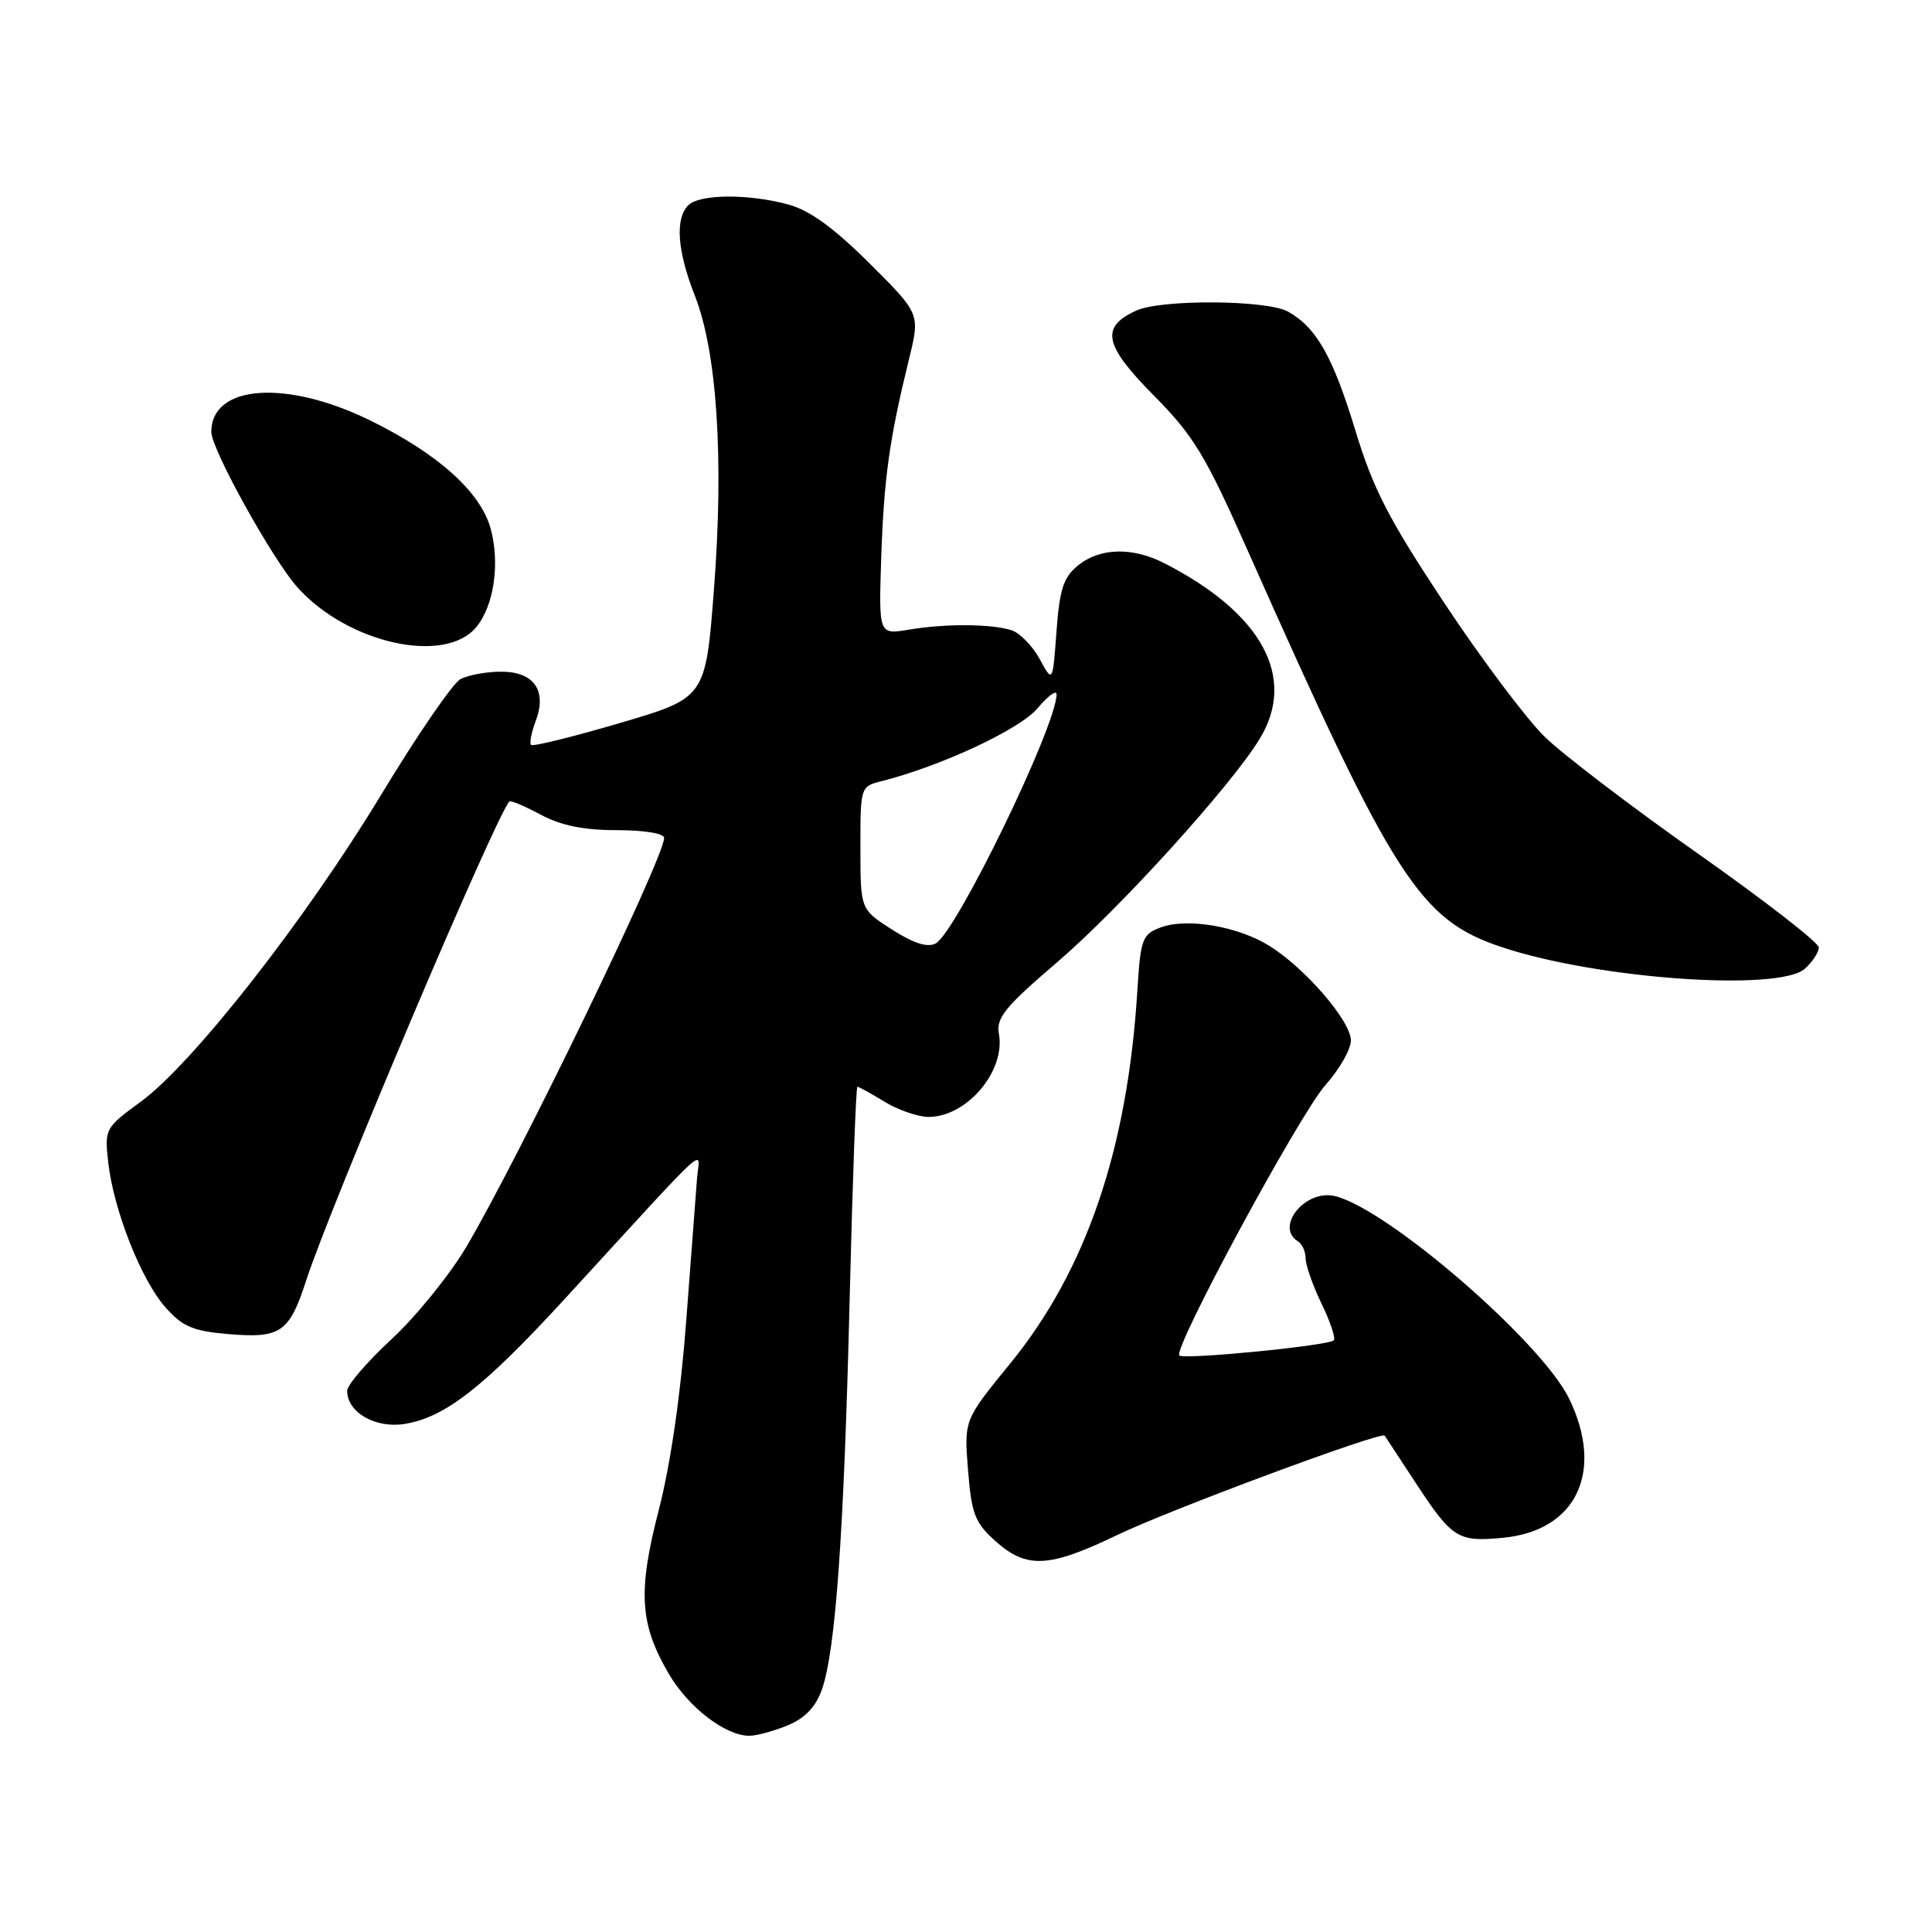 <?xml version="1.0" encoding="UTF-8" standalone="no"?>
<!DOCTYPE svg PUBLIC "-//W3C//DTD SVG 1.1//EN" "http://www.w3.org/Graphics/SVG/1.1/DTD/svg11.dtd" >
<svg xmlns="http://www.w3.org/2000/svg" xmlns:xlink="http://www.w3.org/1999/xlink" version="1.1" viewBox="0 0 256 256">
 <g >
 <path fill="currentColor"
d=" M 104.40 228.61 C 106.69 227.65 108.10 226.16 108.91 223.86 C 110.72 218.69 111.83 203.17 112.58 172.25 C 112.96 156.71 113.42 144.00 113.61 144.00 C 113.80 144.00 115.43 144.90 117.23 146.00 C 119.03 147.09 121.64 147.99 123.03 148.00 C 128.11 148.00 133.26 141.93 132.36 136.98 C 131.97 134.89 133.17 133.41 140.08 127.50 C 148.37 120.40 163.12 104.13 166.91 97.91 C 171.87 89.79 167.24 81.26 154.30 74.64 C 150.05 72.46 145.76 72.57 142.86 74.91 C 140.92 76.48 140.41 78.03 139.99 83.66 C 139.49 90.50 139.49 90.50 137.76 87.32 C 136.80 85.57 135.12 83.86 134.03 83.51 C 131.34 82.65 125.20 82.62 120.38 83.44 C 116.43 84.10 116.43 84.10 116.77 73.80 C 117.13 63.30 117.86 58.13 120.46 47.54 C 121.92 41.57 121.92 41.57 115.21 34.89 C 110.53 30.23 107.29 27.87 104.50 27.11 C 99.22 25.66 92.70 25.70 91.20 27.20 C 89.43 28.97 89.74 33.26 92.06 39.15 C 95.01 46.63 95.93 60.76 94.61 77.99 C 93.50 92.47 93.50 92.47 82.15 95.80 C 75.91 97.64 70.61 98.94 70.37 98.71 C 70.14 98.47 70.41 97.06 70.97 95.57 C 72.52 91.51 70.77 89.00 66.40 89.00 C 64.46 89.00 62.03 89.45 61.01 89.99 C 59.99 90.54 55.26 97.44 50.49 105.33 C 40.46 121.91 25.55 140.94 18.63 146.00 C 13.92 149.44 13.85 149.58 14.34 154.01 C 15.05 160.35 18.73 169.67 21.95 173.26 C 24.22 175.81 25.59 176.38 30.33 176.78 C 37.20 177.35 38.34 176.55 40.57 169.67 C 43.78 159.77 65.67 108.16 67.50 106.19 C 67.66 106.02 69.51 106.81 71.63 107.94 C 74.34 109.39 77.32 110.00 81.74 110.00 C 85.36 110.00 88.00 110.43 88.00 111.03 C 88.00 113.67 68.78 153.40 61.77 165.25 C 59.57 168.95 55.13 174.44 51.89 177.44 C 48.65 180.44 46.00 183.52 46.00 184.29 C 46.00 187.15 49.74 189.30 53.62 188.68 C 58.99 187.80 64.09 183.82 74.87 172.07 C 94.85 150.29 92.66 152.28 92.36 156.13 C 92.21 157.98 91.57 166.47 90.93 175.00 C 90.20 184.73 88.85 194.04 87.31 200.00 C 84.49 210.89 84.75 215.19 88.63 221.81 C 91.22 226.23 96.11 229.99 99.28 230.00 C 100.26 230.00 102.56 229.37 104.40 228.61 Z  M 148.03 203.40 C 154.96 200.06 183.06 189.62 183.48 190.23 C 183.59 190.38 185.34 193.05 187.37 196.16 C 192.44 203.91 193.11 204.34 199.20 203.76 C 208.89 202.82 212.60 195.00 207.93 185.35 C 204.29 177.83 183.89 160.18 176.89 158.49 C 172.97 157.54 168.87 162.57 172.00 164.50 C 172.55 164.84 173.00 165.85 173.00 166.74 C 173.00 167.64 173.95 170.33 175.11 172.74 C 176.28 175.14 177.00 177.33 176.73 177.60 C 176.01 178.32 156.86 180.19 156.27 179.61 C 155.39 178.72 172.21 147.60 175.65 143.75 C 177.49 141.68 179.00 139.04 179.00 137.87 C 179.00 135.31 172.99 128.33 168.23 125.35 C 164.03 122.72 157.23 121.58 153.74 122.91 C 151.36 123.81 151.13 124.45 150.71 131.19 C 149.42 152.24 143.93 168.35 133.82 180.72 C 127.74 188.16 127.74 188.16 128.27 194.80 C 128.74 200.63 129.18 201.77 131.92 204.22 C 136.04 207.90 139.00 207.75 148.03 203.40 Z  M 239.17 128.35 C 240.18 127.43 241.00 126.17 241.00 125.54 C 241.00 124.91 233.83 119.34 225.07 113.17 C 216.31 107.00 207.15 100.02 204.71 97.66 C 202.28 95.29 196.27 87.29 191.37 79.89 C 184.00 68.77 181.94 64.78 179.57 56.96 C 176.60 47.22 174.43 43.40 170.67 41.29 C 167.90 39.73 153.88 39.64 150.57 41.15 C 145.78 43.33 146.26 45.70 152.85 52.37 C 158.17 57.74 159.71 60.29 165.35 73.00 C 184.75 116.67 188.09 121.88 199.08 125.53 C 211.74 129.73 235.77 131.42 239.17 128.35 Z  M 63.13 83.07 C 65.46 80.22 66.26 74.68 65.02 70.07 C 63.71 65.23 58.09 60.16 49.13 55.75 C 37.97 50.25 28.00 50.95 28.00 57.23 C 28.00 59.51 36.08 74.09 39.40 77.81 C 46.06 85.27 58.99 88.13 63.13 83.07 Z  M 118.21 123.18 C 114.01 120.50 114.01 120.50 114.01 112.36 C 114.00 104.32 114.03 104.21 116.73 103.53 C 124.61 101.55 135.11 96.66 137.46 93.87 C 138.86 92.21 140.00 91.37 140.00 92.00 C 140.00 96.17 126.71 123.55 123.98 125.01 C 122.90 125.59 121.06 125.00 118.21 123.18 Z "/>
</g>
</svg>
